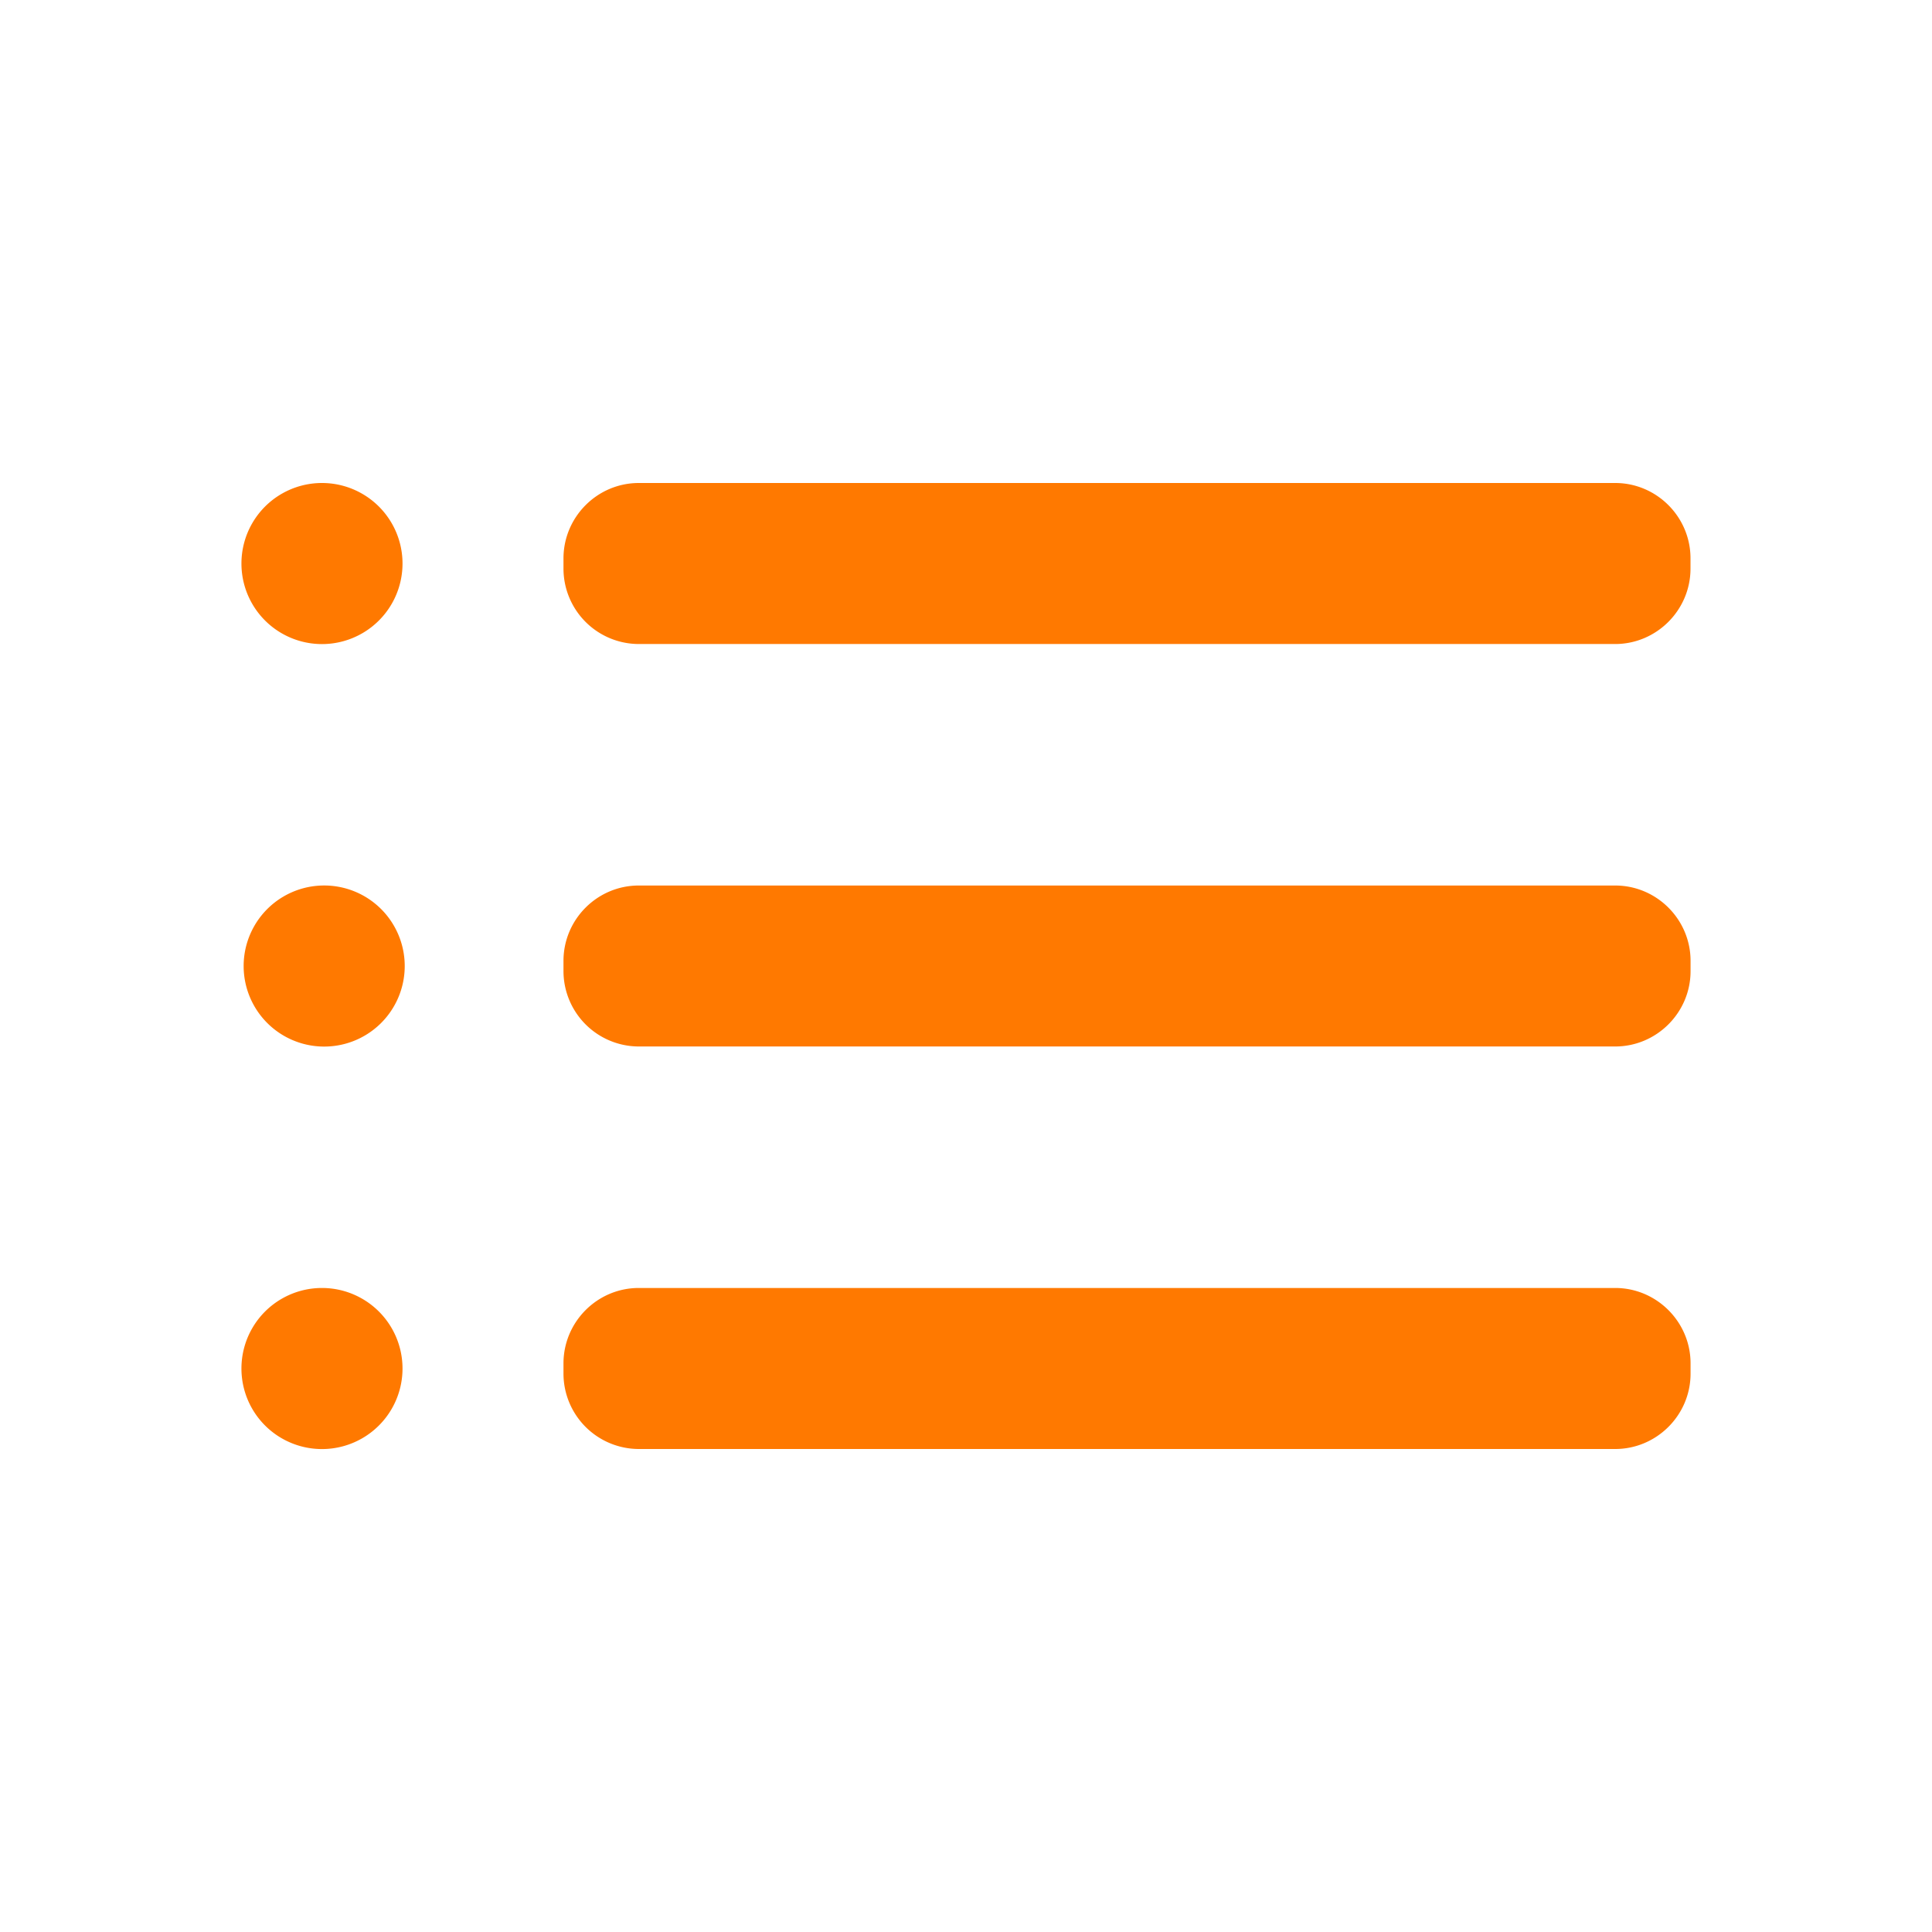 <svg xmlns="http://www.w3.org/2000/svg" xmlns:xlink="http://www.w3.org/1999/xlink" width="32" height="32" viewBox="0 0 32 32">
    <defs>
        <path id="a" d="M1.333 13.333a1.334 1.334 0 1 1 0 2.668 1.334 1.334 0 0 1 0-2.668zm21.42 0c.686 0 1.248.562 1.248 1.248v.171c0 .687-.562 1.248-1.248 1.248H6.58a1.25 1.25 0 0 1-1.247-1.248v-.17c0-.687.56-1.249 1.247-1.249zM1.333 6.667a1.334 1.334 0 1 1 0 2.667 1.334 1.334 0 0 1 0-2.667zm21.42 0c.686 0 1.248.561 1.248 1.248v.17c0 .687-.562 1.248-1.248 1.248H6.58a1.25 1.25 0 0 1-1.247-1.248v-.17c0-.687.56-1.248 1.247-1.248zM1.333 0a1.334 1.334 0 1 1 0 2.668 1.334 1.334 0 0 1 0-2.668zm21.42 0C23.439 0 24 .561 24 1.248v.17c0 .687-.562 1.249-1.248 1.249H6.58a1.25 1.25 0 0 1-1.247-1.248v-.171C5.334.561 5.894 0 6.581 0z"/>
    </defs>
    <use fill="#FF7900" fill-rule="nonzero" transform="translate(4 8)" xlink:href="#a"/>
</svg>
